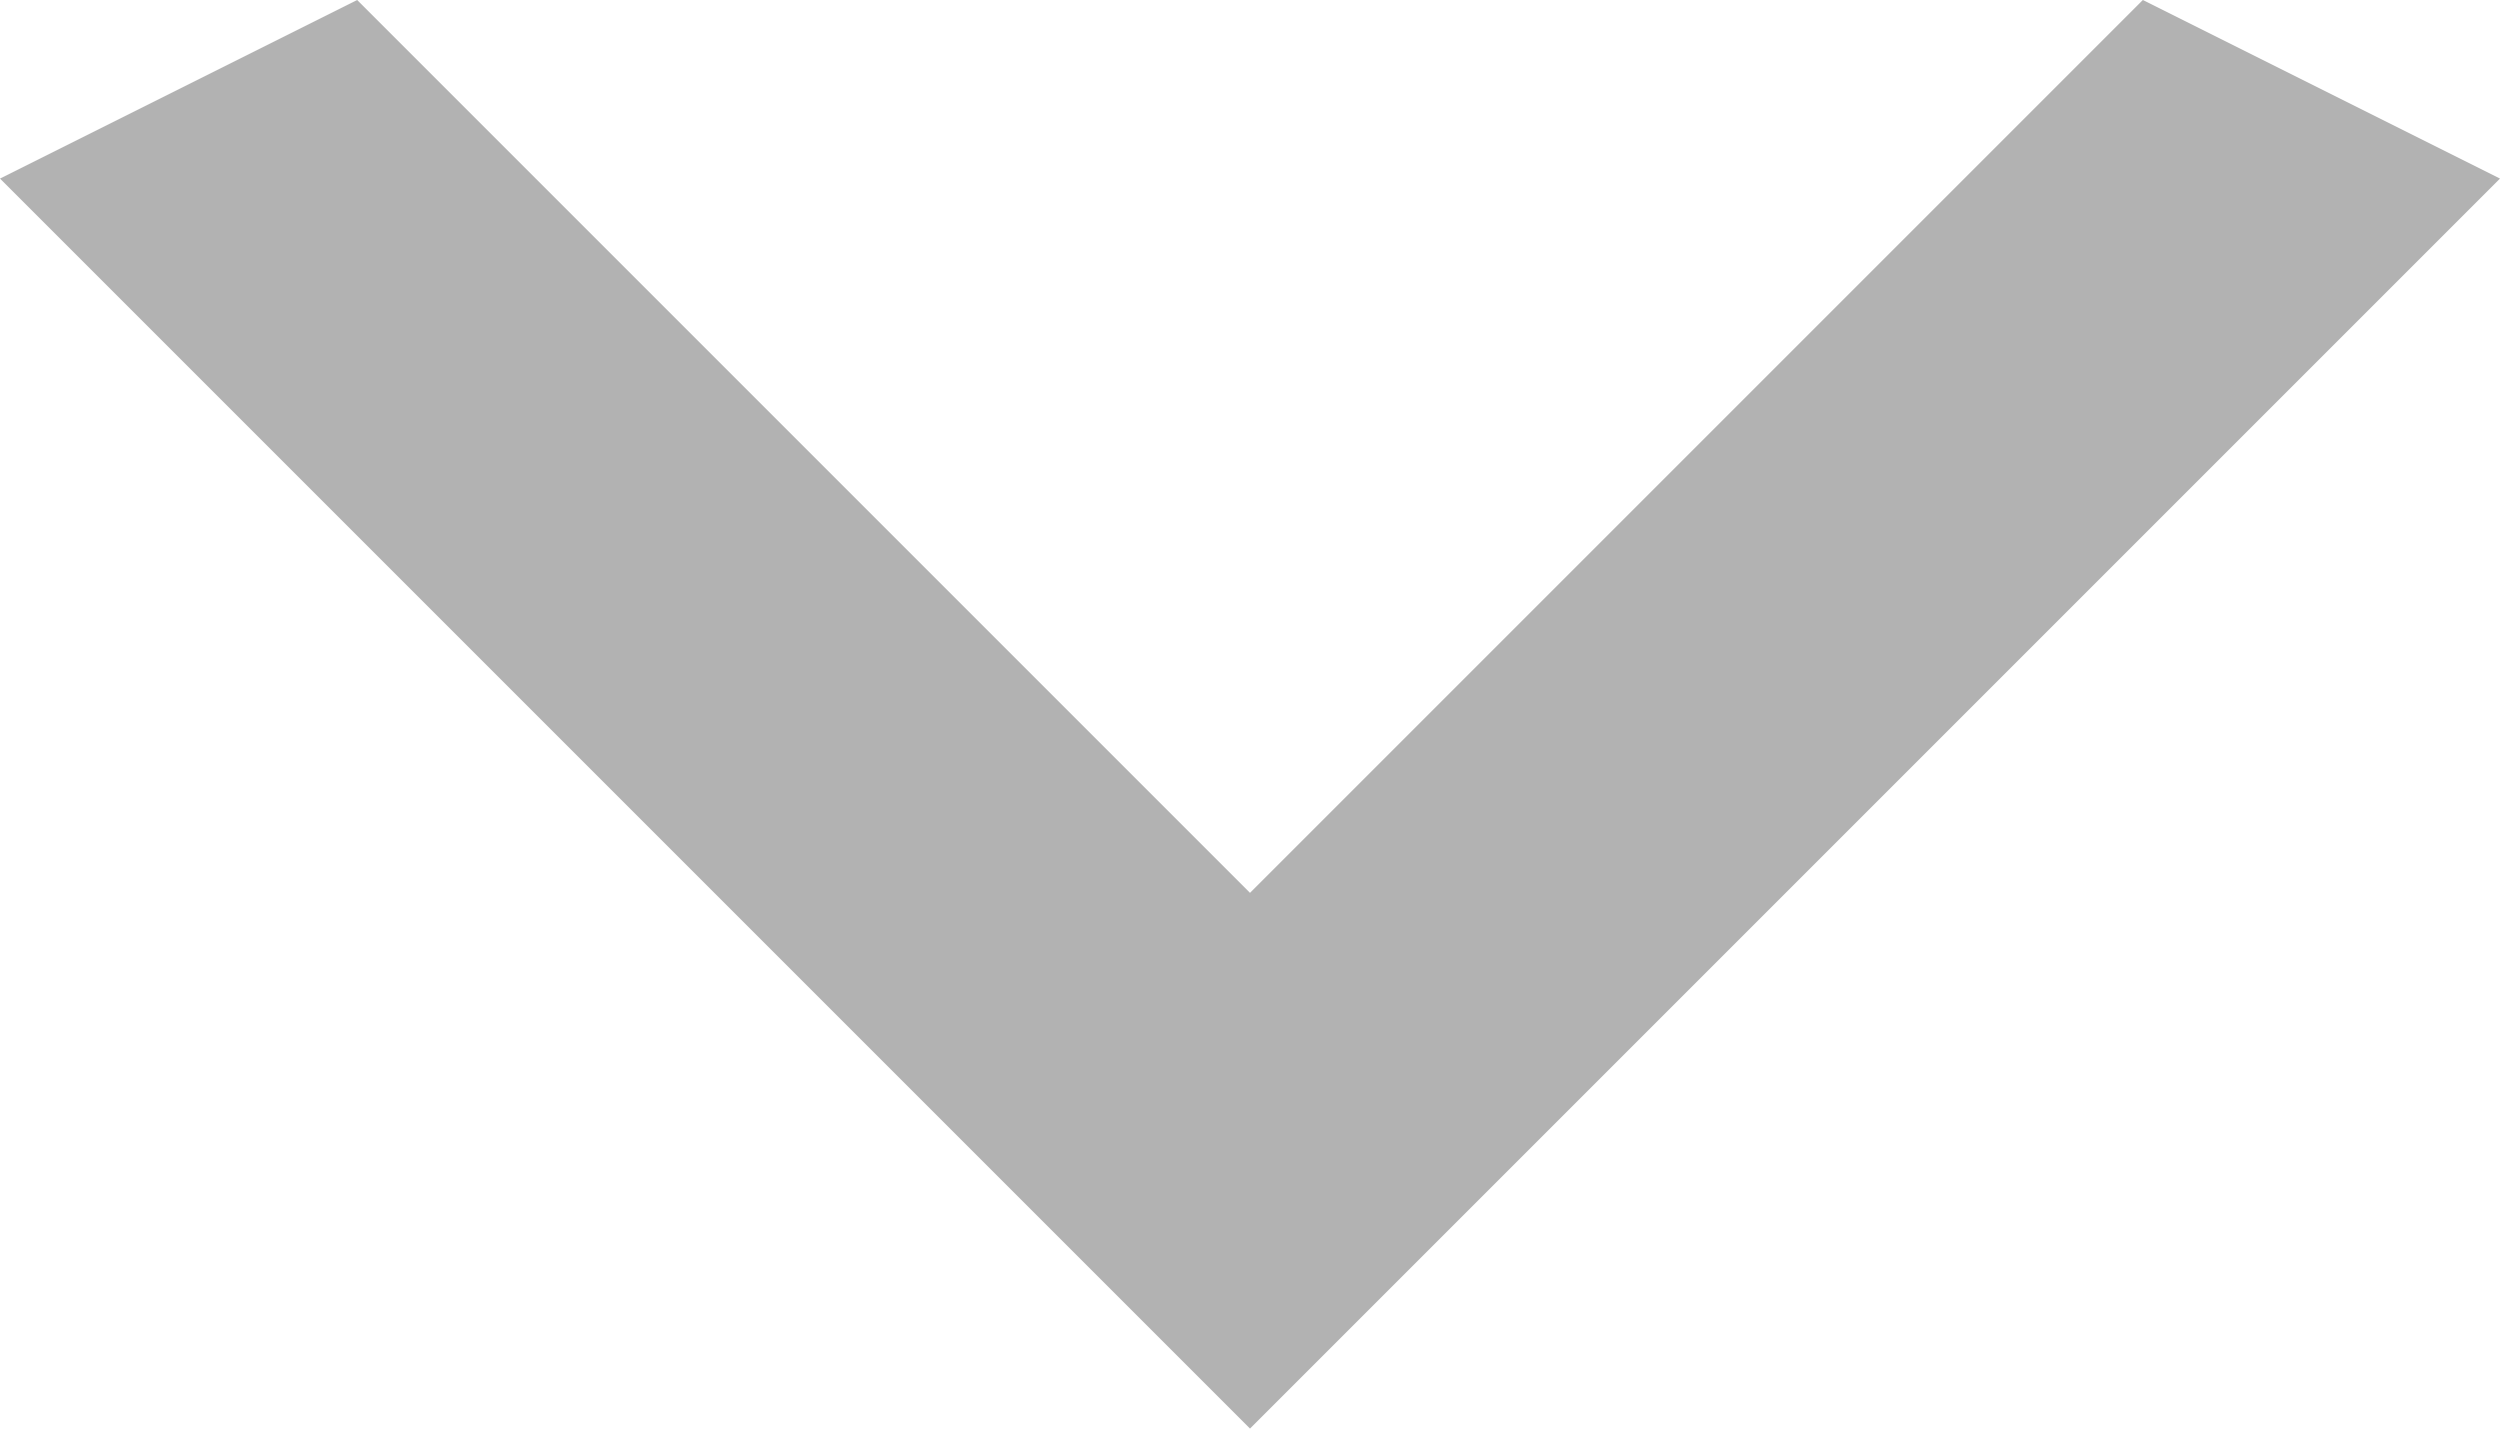 <svg width="14" height="8" viewBox="0 0 14 8" fill="none" xmlns="http://www.w3.org/2000/svg">
<g clip-path="url(#clip0_6259_12806)">
<path d="M2 0L7 5L12 0L14 1L7 8L0 1L2 0Z" fill="#B2B2B2"/>
</g>
<defs>
<clipPath id="clip0_6259_12806">
<rect width="14" height="8" fill="white"/>
</clipPath>
</defs>
</svg>
